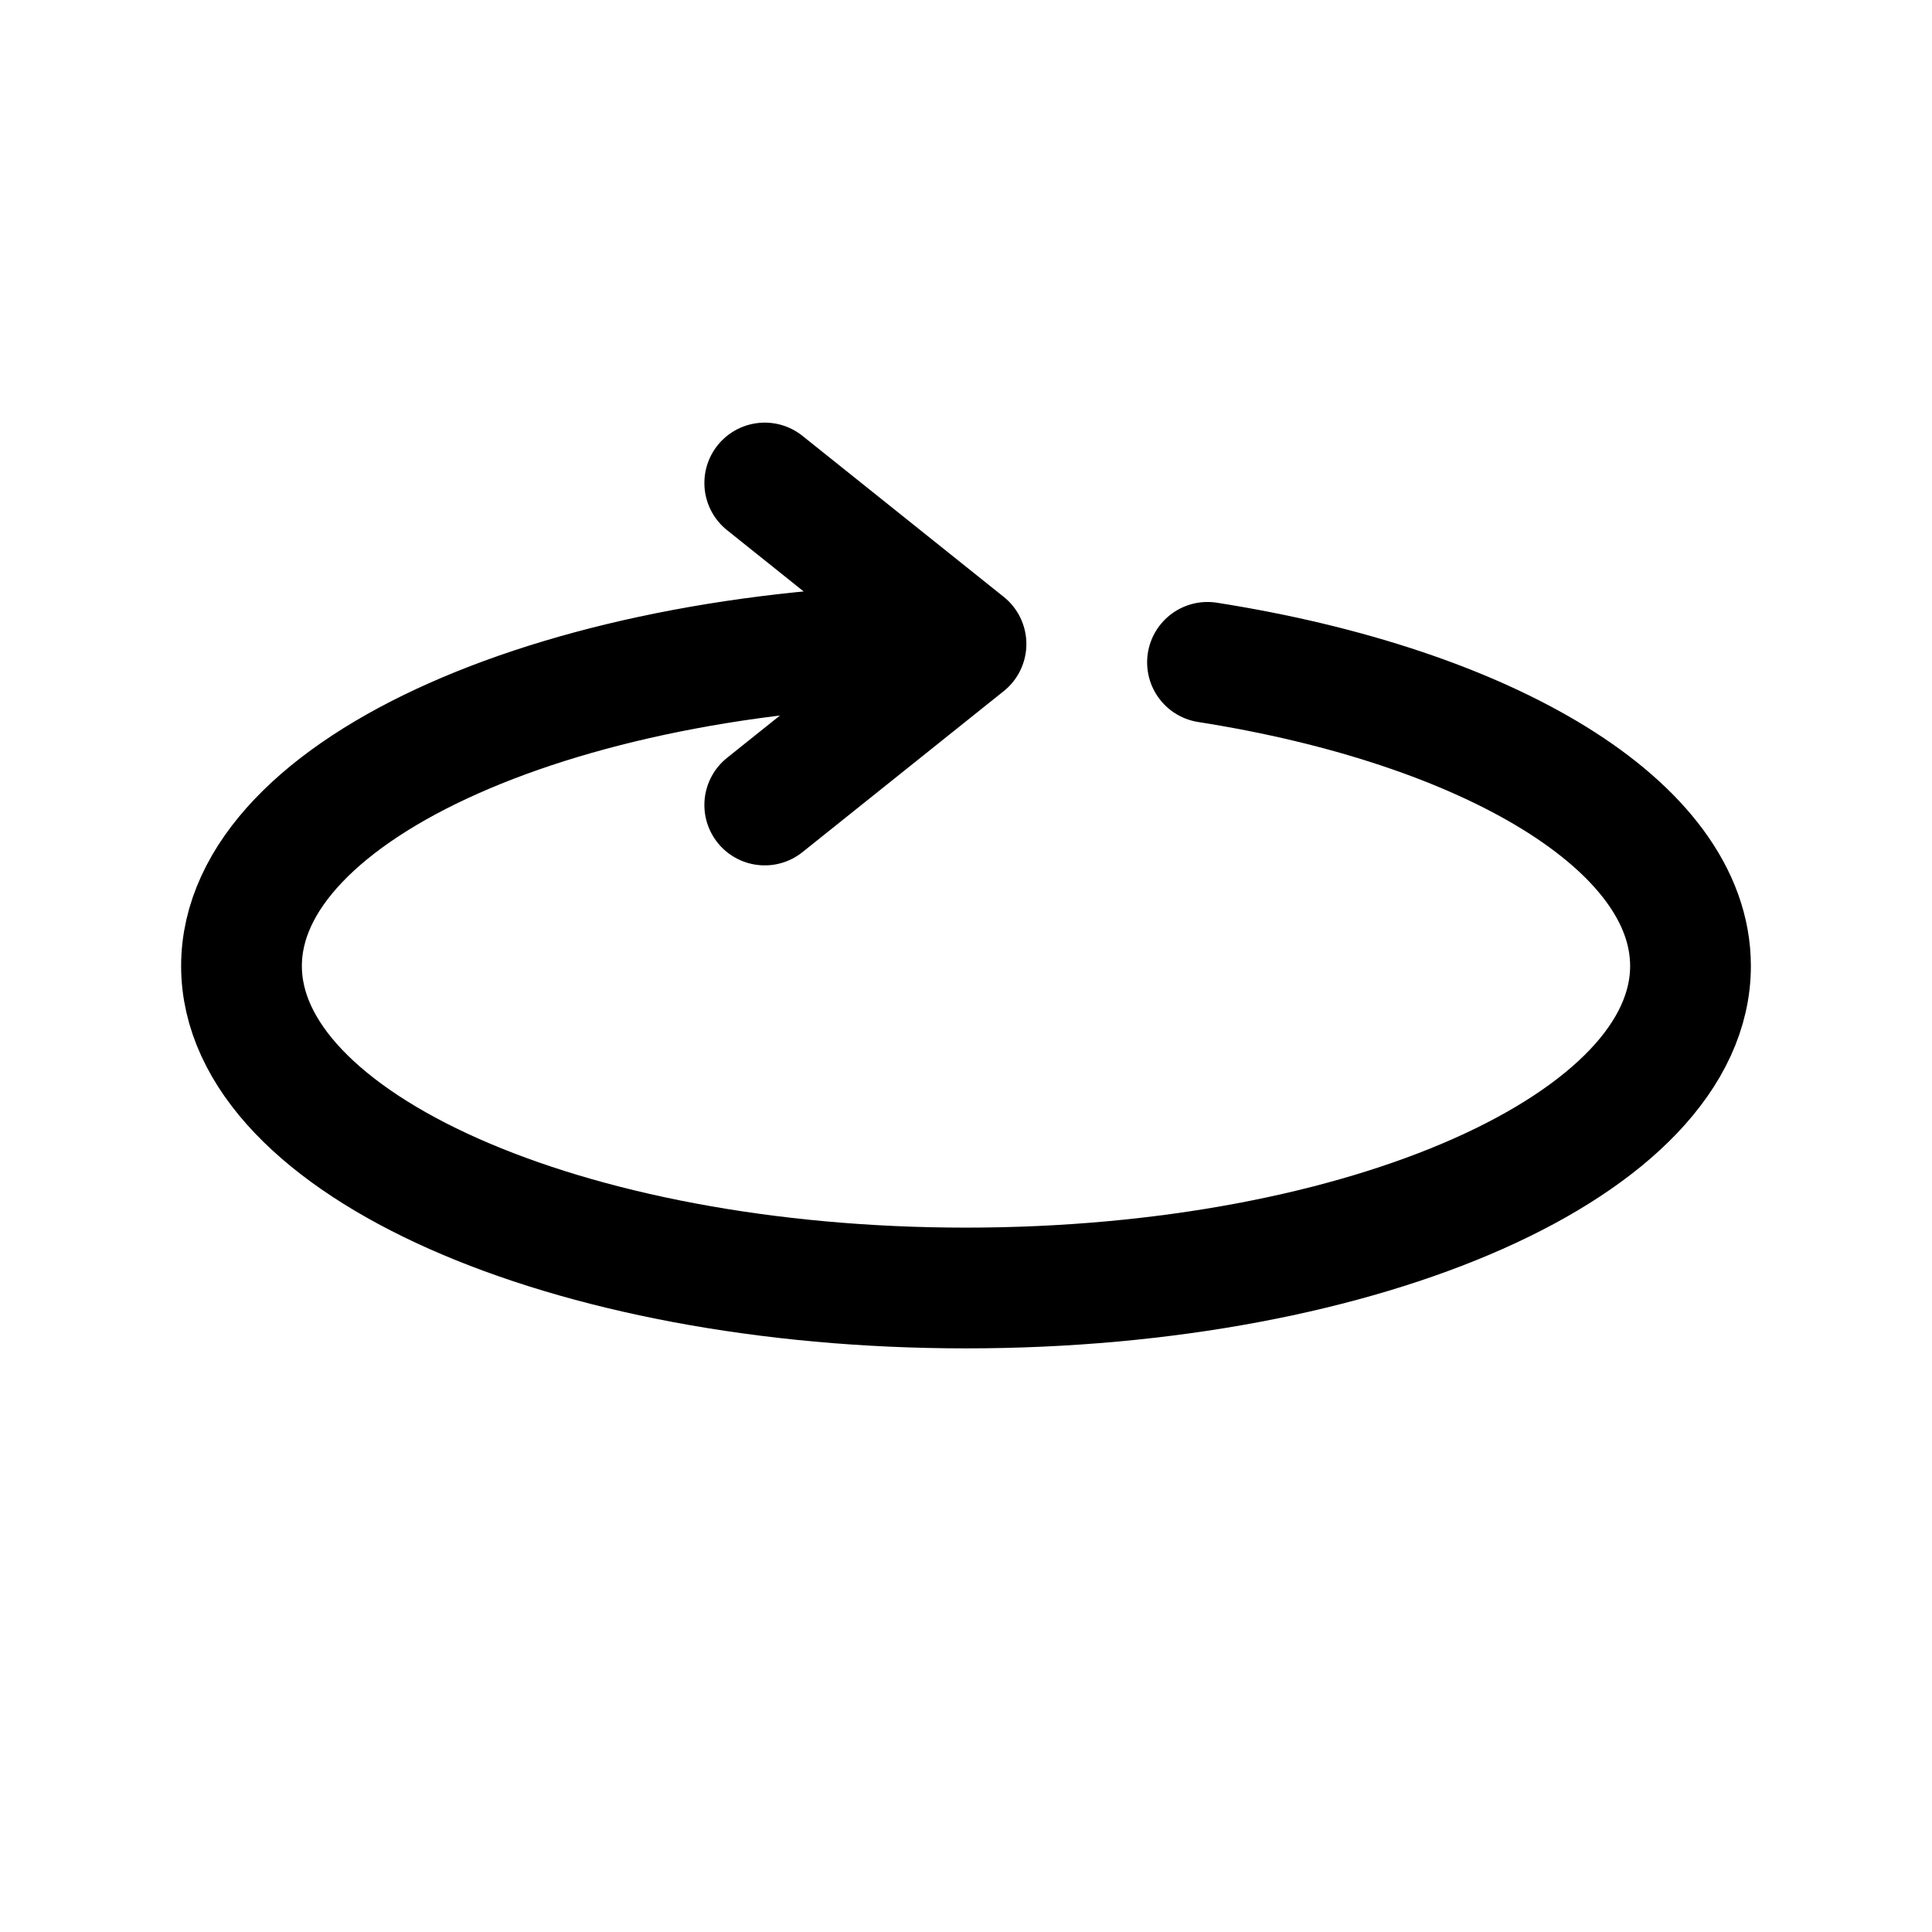 <svg id="arrowZAxisClockwise" xmlns="http://www.w3.org/2000/svg" fill="none" viewBox="0 0 24 24"><path stroke="currentColor" stroke-linecap="round" stroke-linejoin="round" stroke-width="1.5" d="M12 8c-4.97 0-9 1.79-9 4s4.03 4 9 4 9-1.79 9-4c0-1.742-2.504-3.223-6-3.772M12 8 9.5 6M12 8l-2.5 2" /></svg>